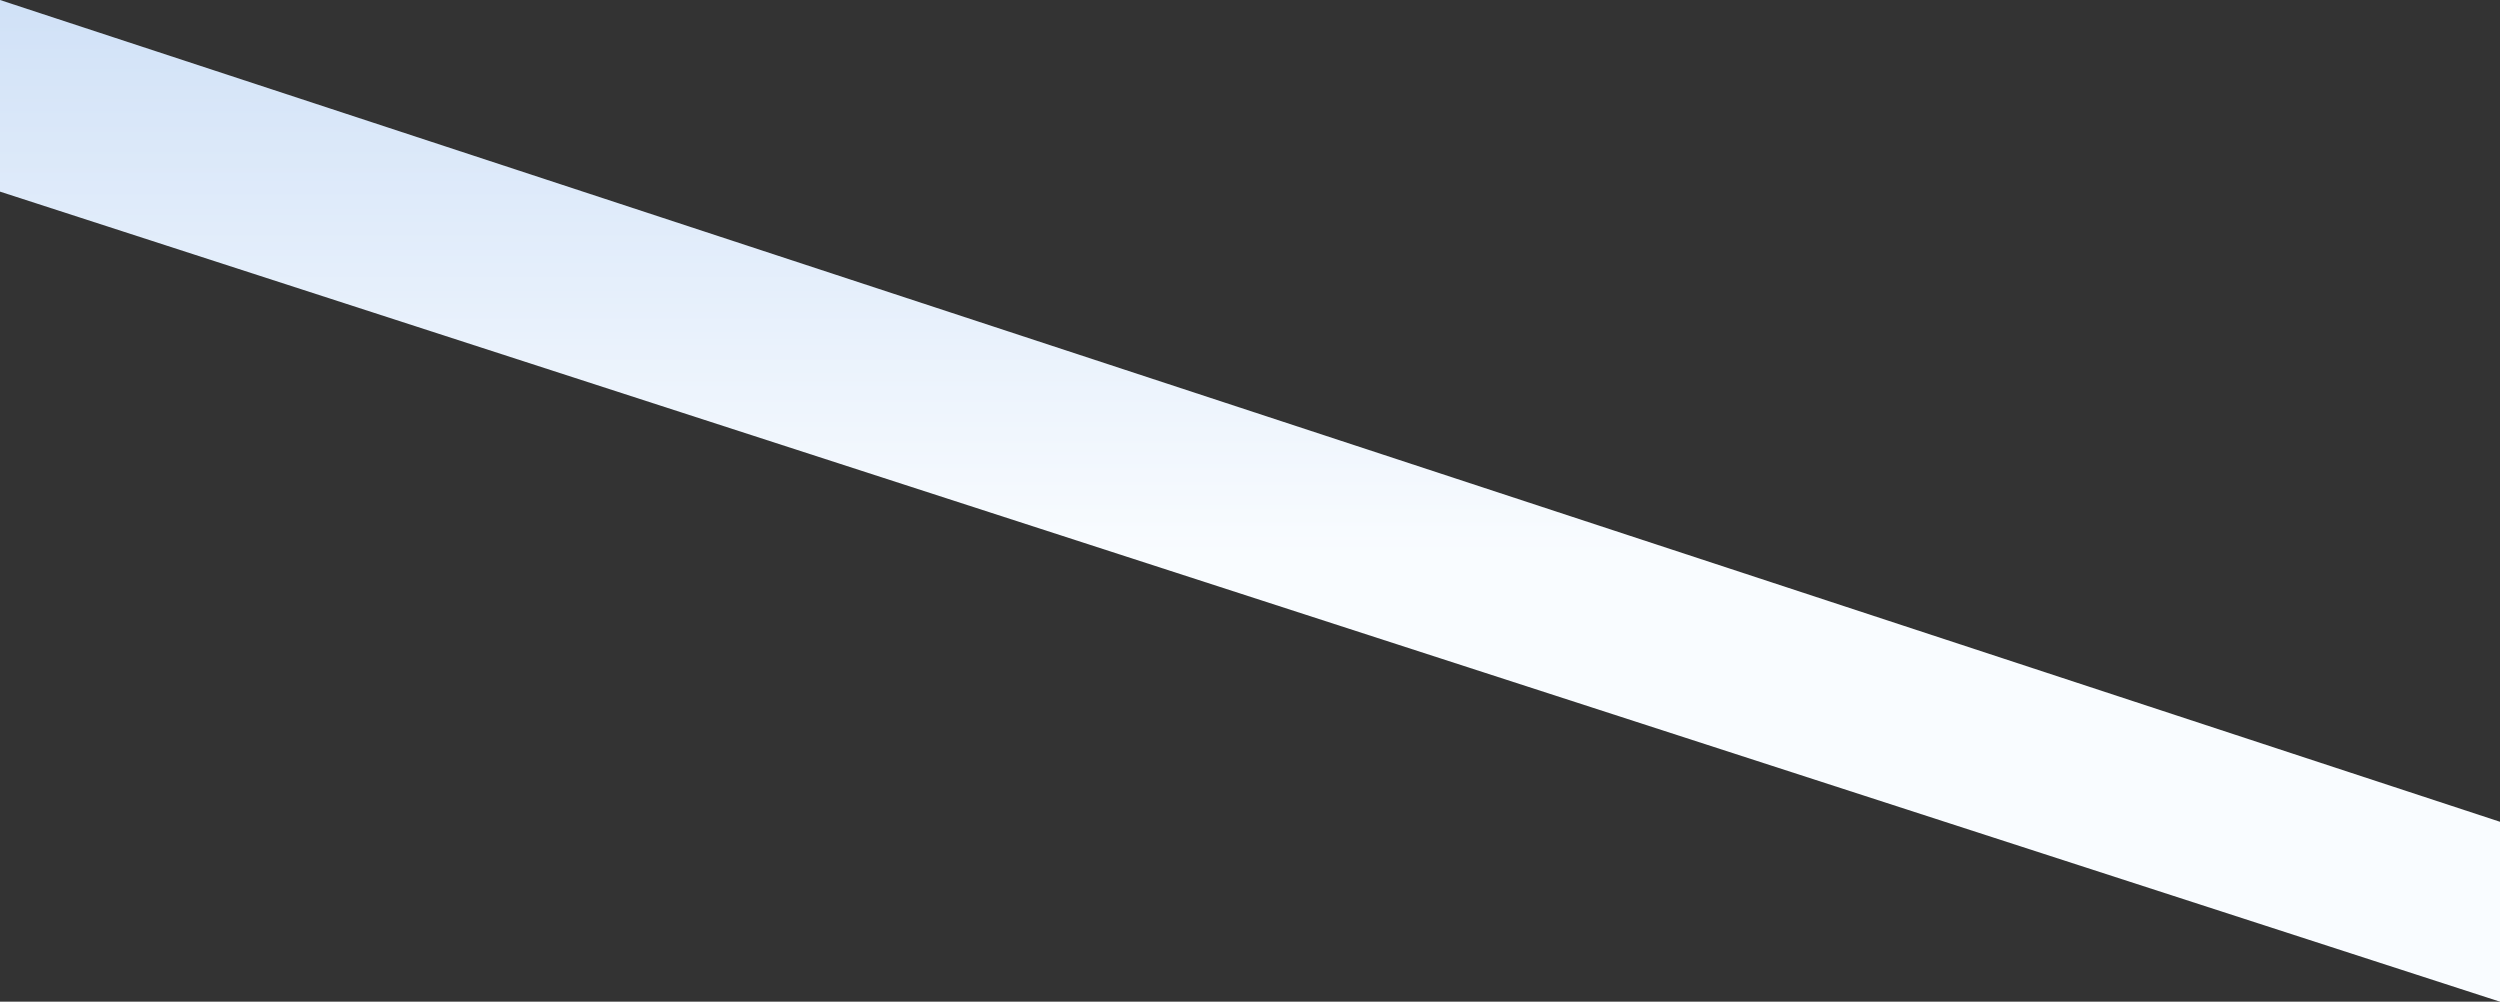<svg xmlns="http://www.w3.org/2000/svg" xmlns:xlink="http://www.w3.org/1999/xlink" width="1369.23" height="548.62" viewBox="0 0 1369.23 548.62"><rect x="0" y="0" width="1369.23" height="548.62" fill="#333333" stroke="none"/><defs><style>.a{fill:url(#a);}</style><linearGradient id="a" x1="0.5" x2="0.5" y2="1" gradientUnits="objectBoundingBox"><stop offset="0" stop-color="#d0e1f7"/><stop offset="0.556" stop-color="#f9fcff"/><stop offset="0.816" stop-color="#f9fcff"/><stop offset="1" stop-color="#f9fcff"/></linearGradient></defs><path class="a" d="M-.306,1866.964l1369.23,450.083v98.537L-.306,1971.914Z" transform="translate(0.306 -1866.964)"/></svg>